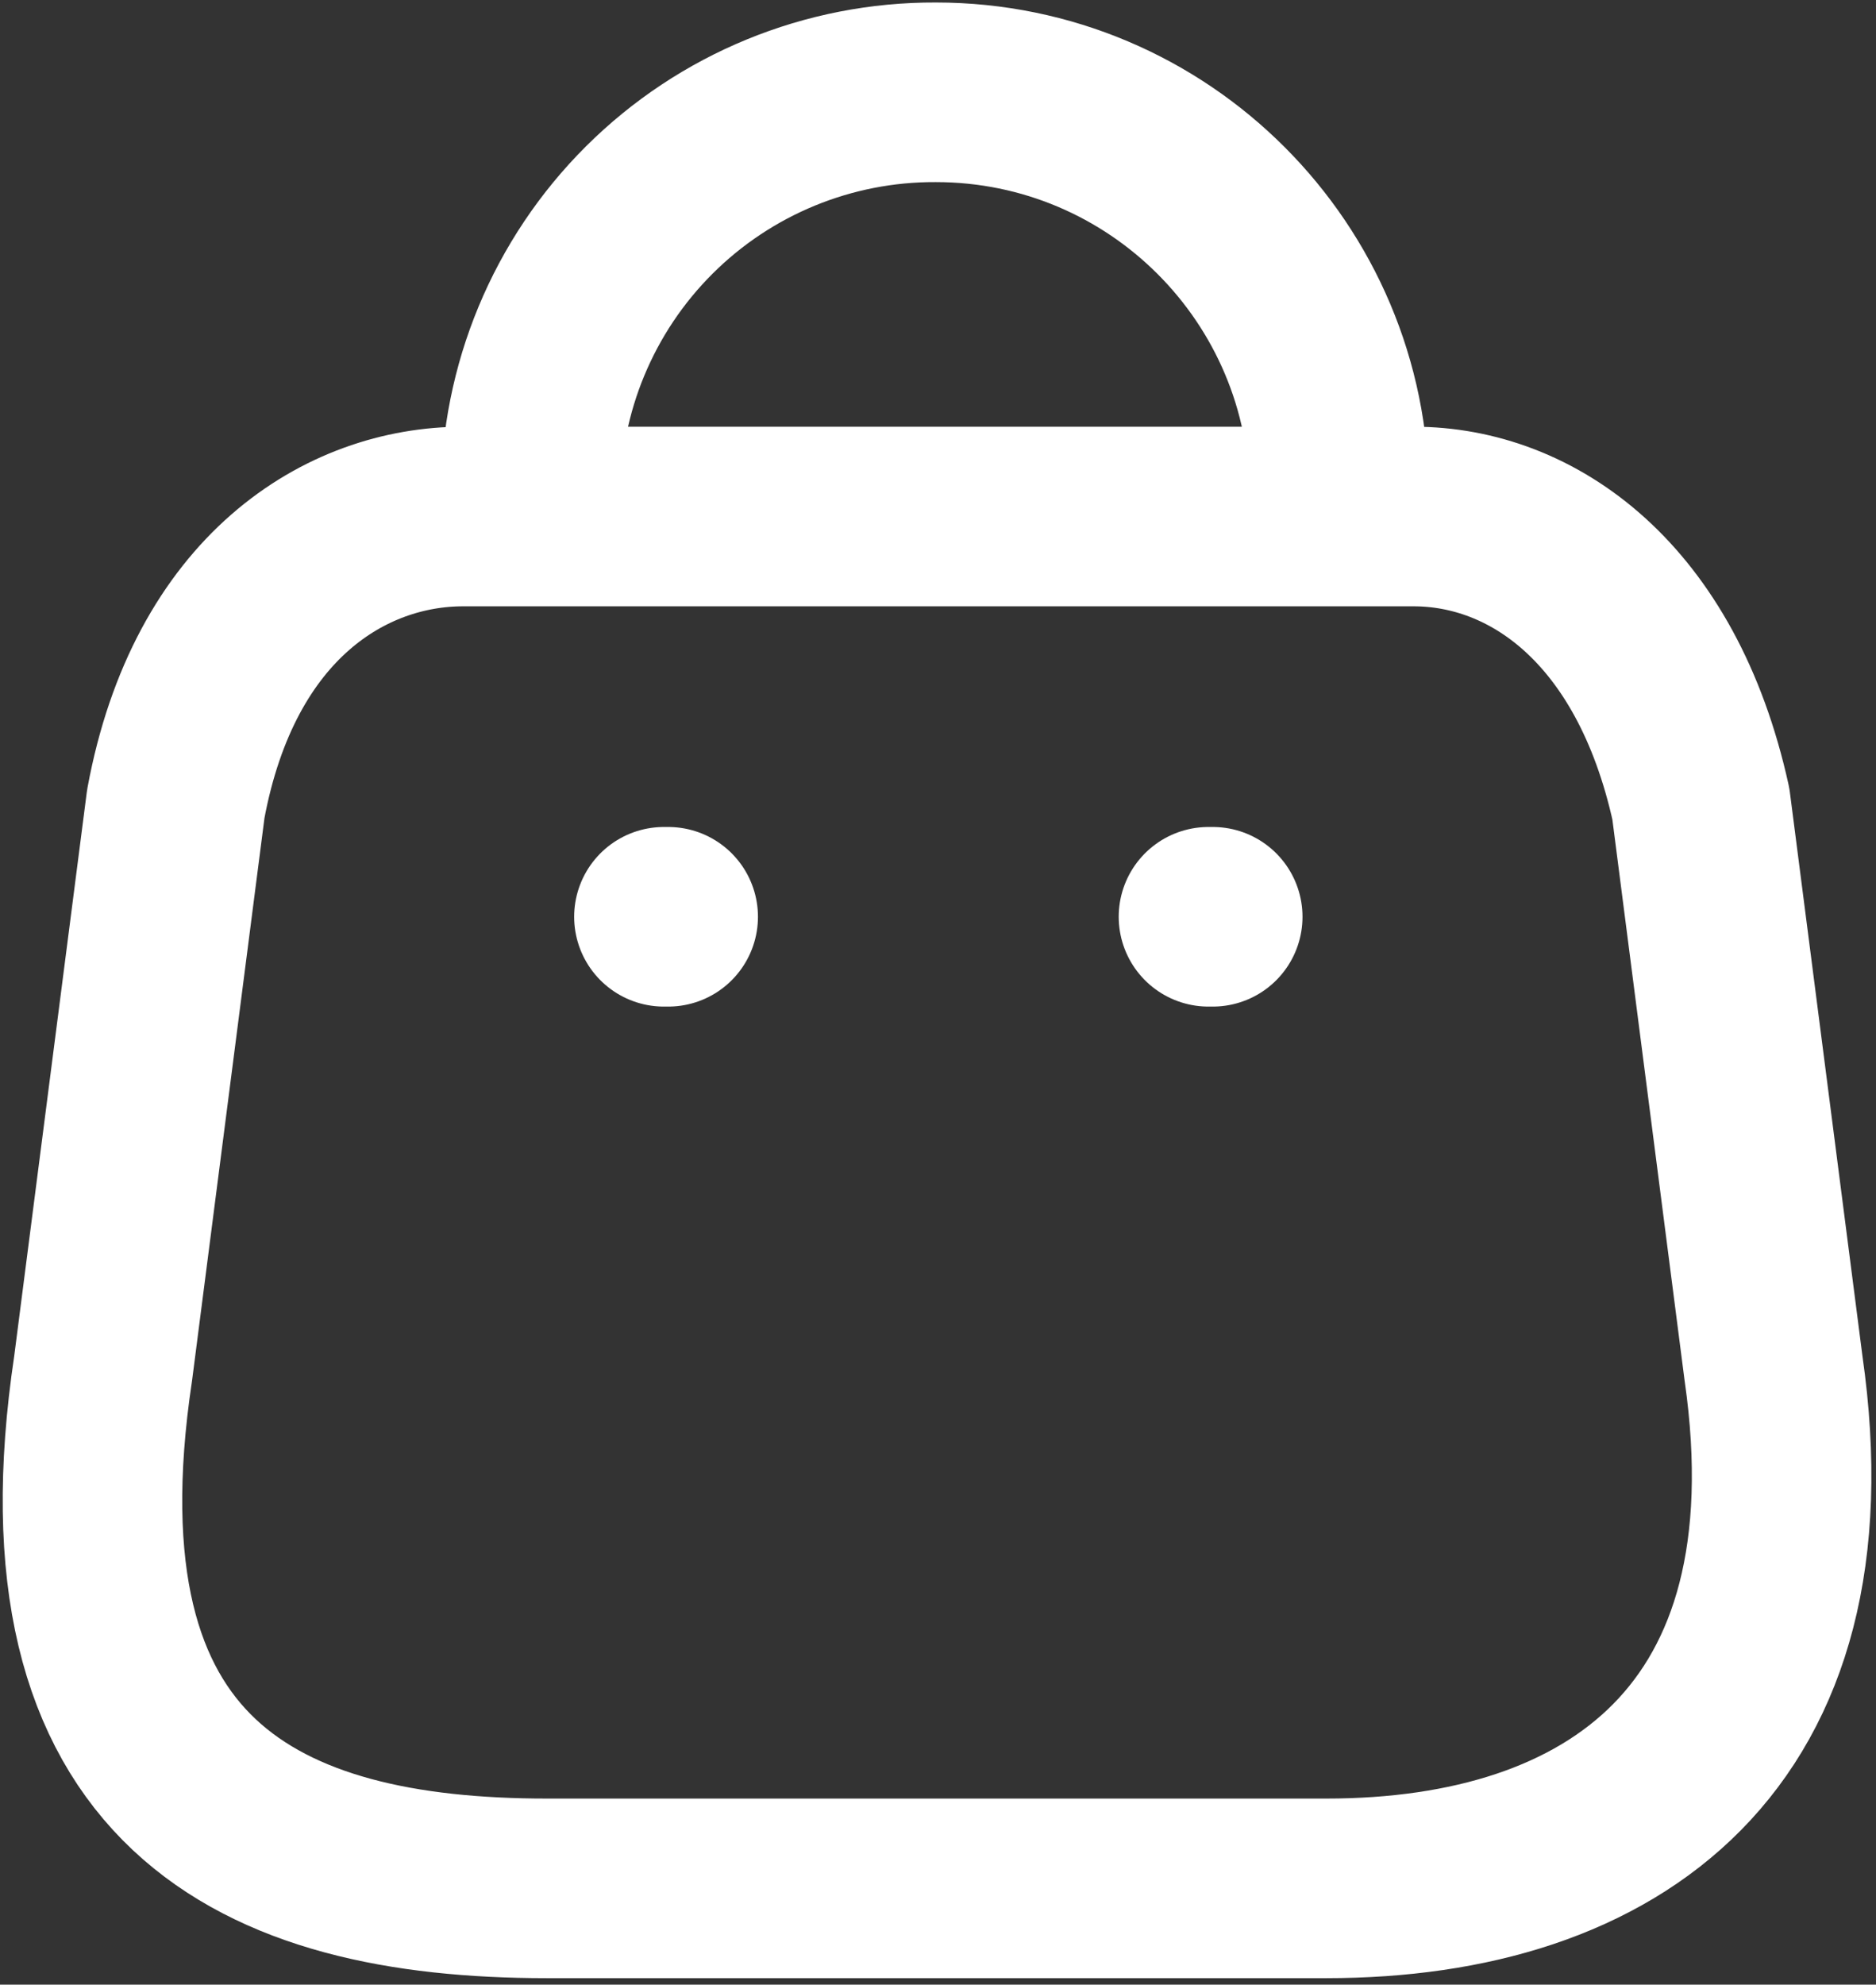 <svg width="209" height="221" viewBox="0 0 209 221" fill="none" xmlns="http://www.w3.org/2000/svg">
<rect x="0" y="0" width="209" height="221" fill="#333333" stroke="none"/>
<path fill-rule="evenodd" clip-rule="evenodd" d="M147.775 210.278H60.918C29.013 210.278 4.537 198.754 11.489 152.373L19.584 89.516C23.87 66.374 38.632 57.516 51.584 57.516H157.489C170.632 57.516 184.536 67.04 189.489 89.516L197.584 152.373C203.489 193.516 179.679 210.278 147.775 210.278Z" stroke="white" stroke-width="20" stroke-linecap="round" stroke-linejoin="round"/>
<path d="M149.203 55.231C149.203 30.404 129.077 10.278 104.251 10.278C92.296 10.228 80.813 14.942 72.342 23.377C63.87 31.813 59.108 43.276 59.108 55.231" stroke="white" stroke-width="20" stroke-linecap="round" stroke-linejoin="round"/>
<path d="M135.108 102.088H134.632" stroke="white" stroke-width="20" stroke-linecap="round" stroke-linejoin="round"/>
<path d="M74.442 102.088H73.965" stroke="white" stroke-width="20" stroke-linecap="round" stroke-linejoin="round"/>
</svg>
